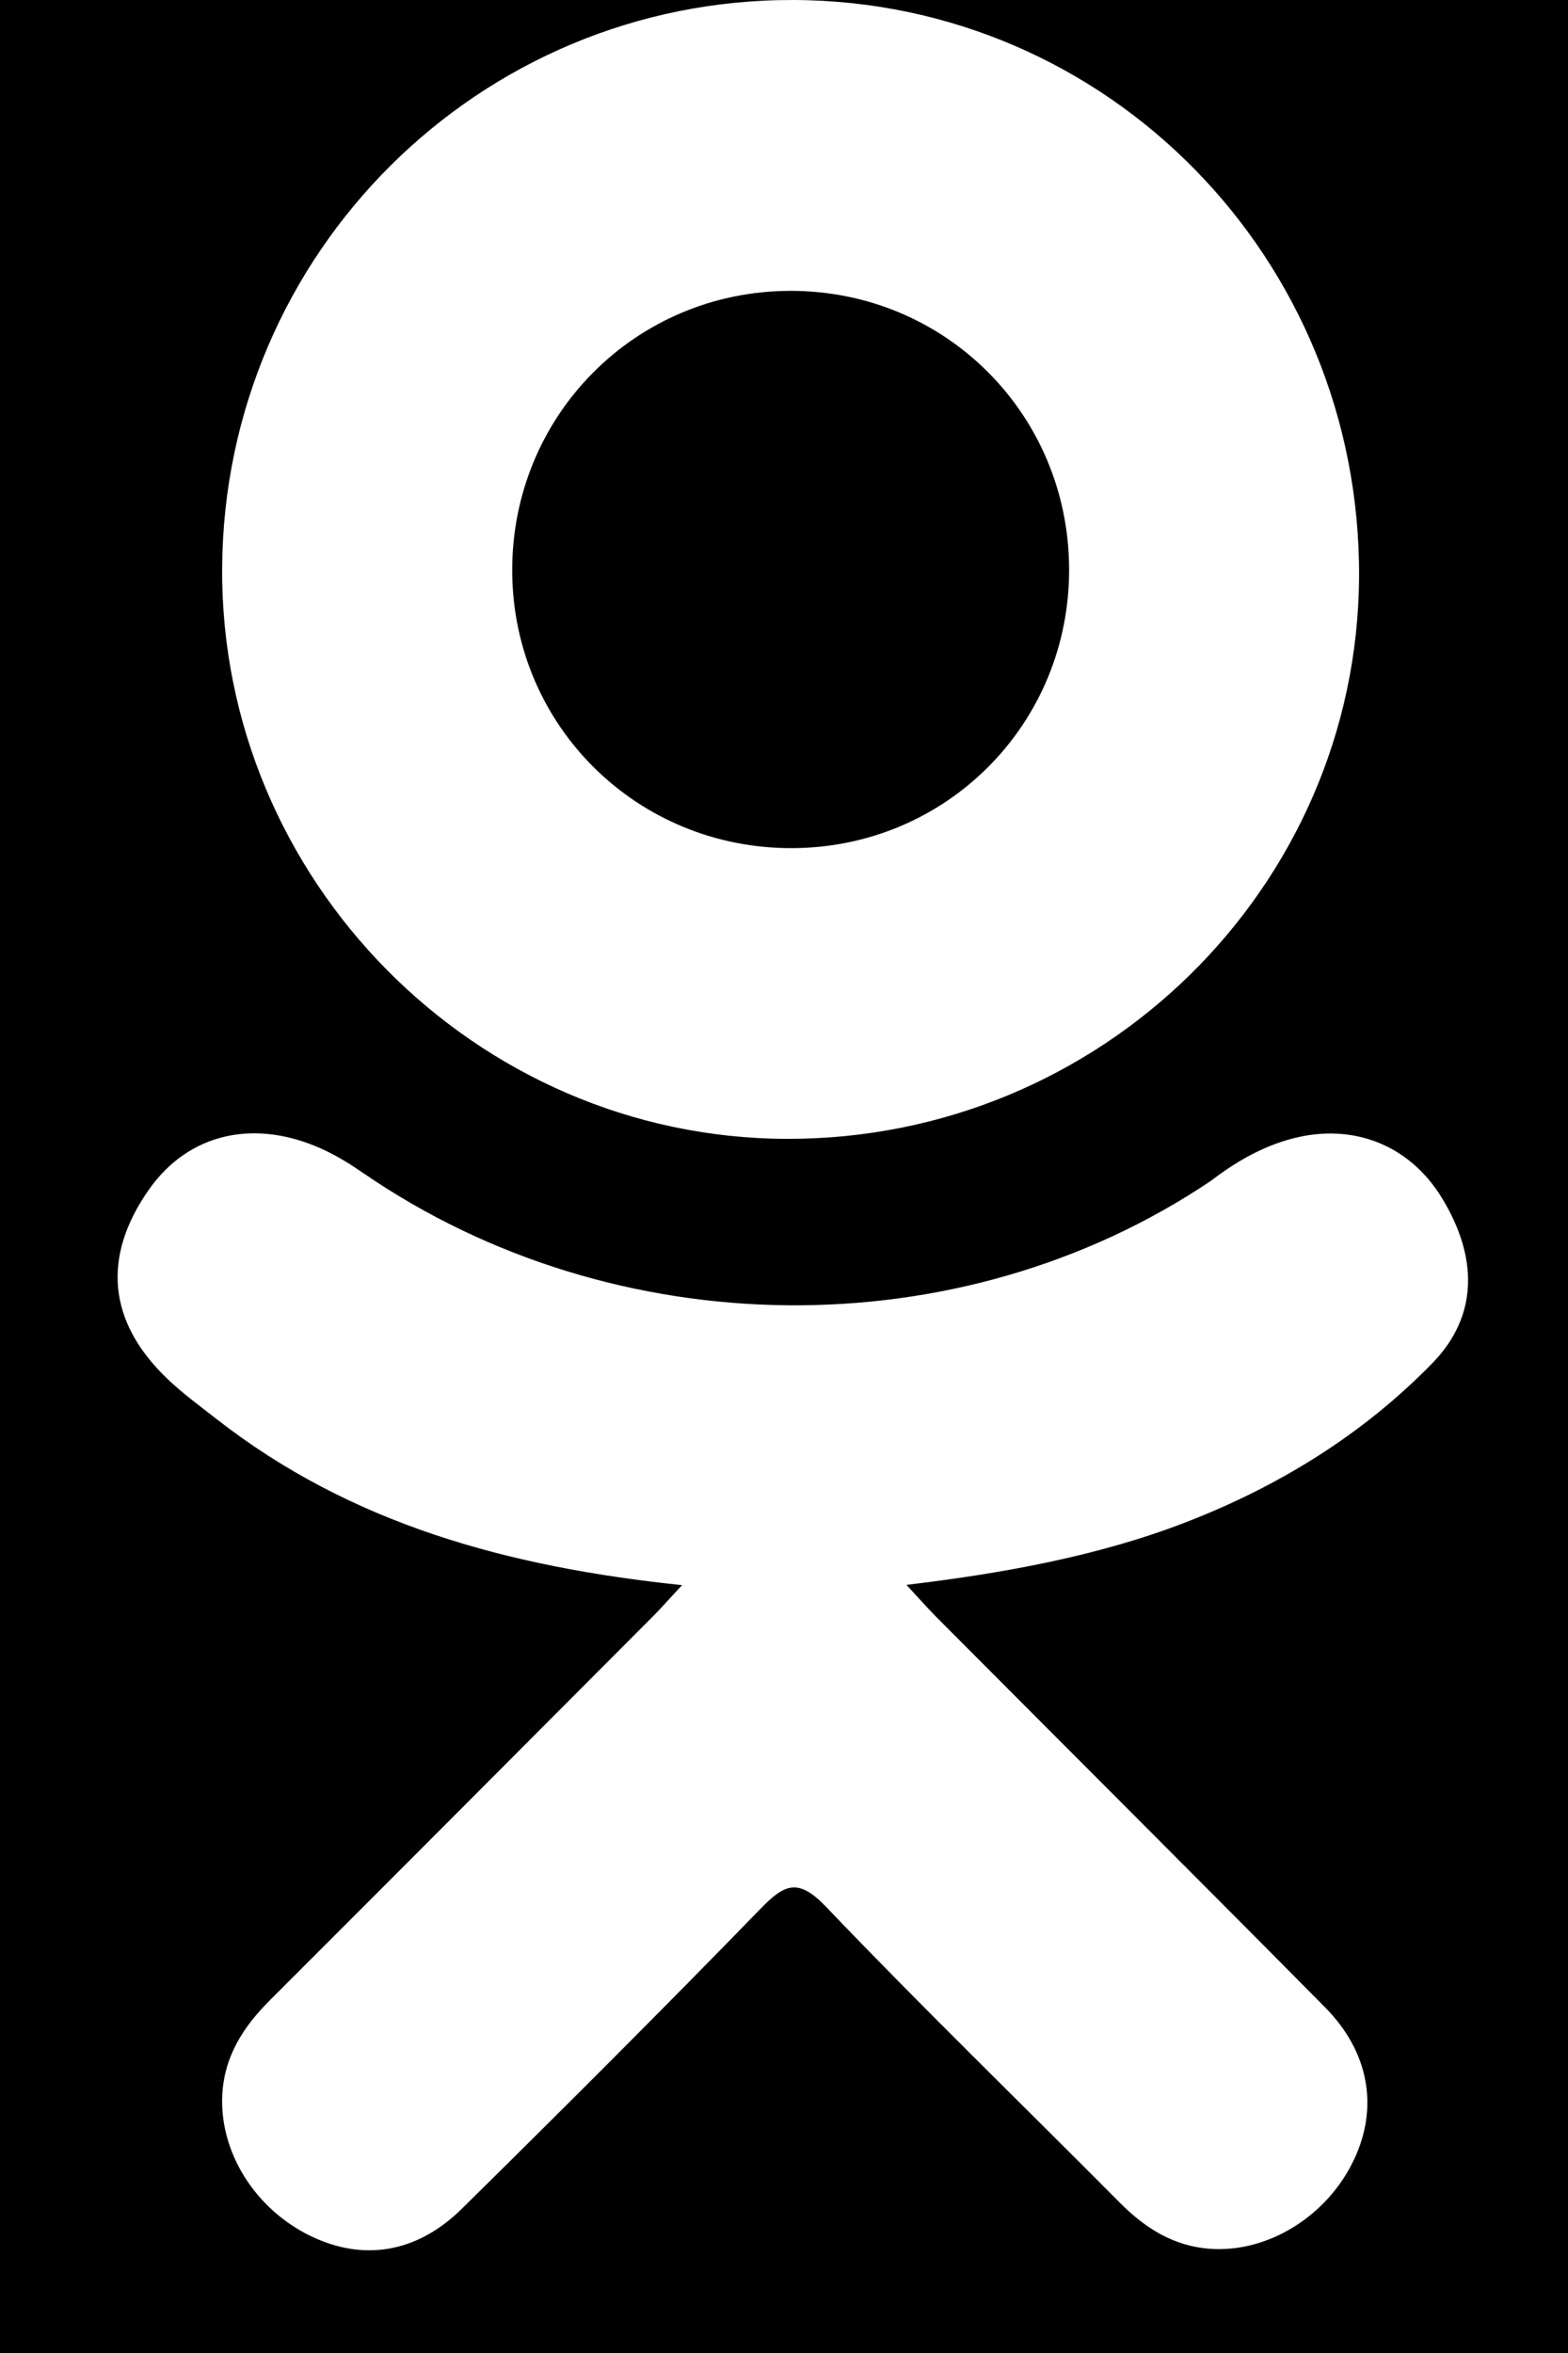 <svg width="12" height="18" viewBox="0 0 12 18" version="1.1" xmlns="http://www.w3.org/2000/svg" xmlns:xlink="http://www.w3.org/1999/xlink">
<title>Capa 1 3</title>
<desc>Created using Figma</desc>
<g id="Canvas" transform="translate(-32959 -1470)">
<rect x="32959" y="1470" width="12" height="18" fill="#E5E5E5"/>
<clipPath id="clip-0" clip-rule="evenodd">
<path d="M 32758 -1543L 34078 -1543L 34078 1527L 32758 1527L 32758 -1543Z" fill="#FFFFFF"/>
</clipPath>
<g id="home 1320 " clip-path="url(#clip-0)">
<path d="M 32758 -1543L 34078 -1543L 34078 1527L 32758 1527L 32758 -1543Z" fill="#FFFFFF"/>
<g id="footer">
<g id="bg">
<use xlink:href="#path0_fill" transform="translate(32758 1117)"/>
</g>
<g id="social">
<g id="Capa 1 3">
<g id="Group">
<g id="Group">
<g id="Vector">
<use xlink:href="#path1_fill" transform="translate(32959.9 1478.67)" fill="#FFFFFF"/>
</g>
<g id="Vector">
<use xlink:href="#path2_fill" transform="translate(32960.7 1470)" fill="#FFFFFF"/>
</g>
</g>
</g>
</g>
</g>
</g>
</g>
</g>
<defs>
<path id="path0_fill" d="M 0 0L 1320 0L 1320 410L 0 410L 0 0Z"/>
<path id="path1_fill" d="M 4.32 3.456C 2.986 3.317 1.783 2.988 0.753 2.182C 0.625 2.082 0.493 1.986 0.377 1.874C -0.074 1.441 -0.12 0.945 0.237 0.434C 0.542 -0.004 1.055 -0.121 1.587 0.13C 1.69 0.179 1.788 0.24 1.882 0.305C 3.802 1.624 6.439 1.66 8.366 0.364C 8.557 0.218 8.761 0.099 8.997 0.038C 9.457 -0.08 9.886 0.089 10.133 0.491C 10.415 0.95 10.411 1.399 10.064 1.756C 9.531 2.303 8.89 2.698 8.178 2.974C 7.505 3.235 6.767 3.367 6.037 3.454C 6.148 3.574 6.2 3.633 6.268 3.702C 7.26 4.698 8.255 5.69 9.243 6.688C 9.579 7.029 9.65 7.451 9.464 7.847C 9.262 8.279 8.808 8.564 8.363 8.533C 8.082 8.514 7.862 8.374 7.667 8.177C 6.919 7.424 6.157 6.686 5.424 5.919C 5.211 5.696 5.108 5.738 4.92 5.932C 4.168 6.706 3.403 7.469 2.634 8.227C 2.288 8.568 1.877 8.629 1.477 8.435C 1.051 8.228 0.78 7.794 0.801 7.357C 0.816 7.061 0.961 6.836 1.164 6.633C 2.144 5.654 3.123 4.672 4.101 3.691C 4.166 3.626 4.226 3.556 4.32 3.456Z"/>
<path id="path2_fill" d="M 4.318 8.712C 1.938 8.704 -0.014 6.73 7.35486e-05 4.346C 0.014 1.936 1.967 -0.007 4.371 1.71242e-05C 6.779 0.007 8.713 1.977 8.701 4.412C 8.688 6.792 6.723 8.72 4.318 8.712ZM 6.482 4.352C 6.478 3.168 5.535 2.226 4.353 2.225C 3.162 2.224 2.211 3.183 2.22 4.378C 2.229 5.557 3.18 6.493 4.364 6.488C 5.545 6.484 6.486 5.536 6.482 4.352Z"/>
</defs>
</svg>

